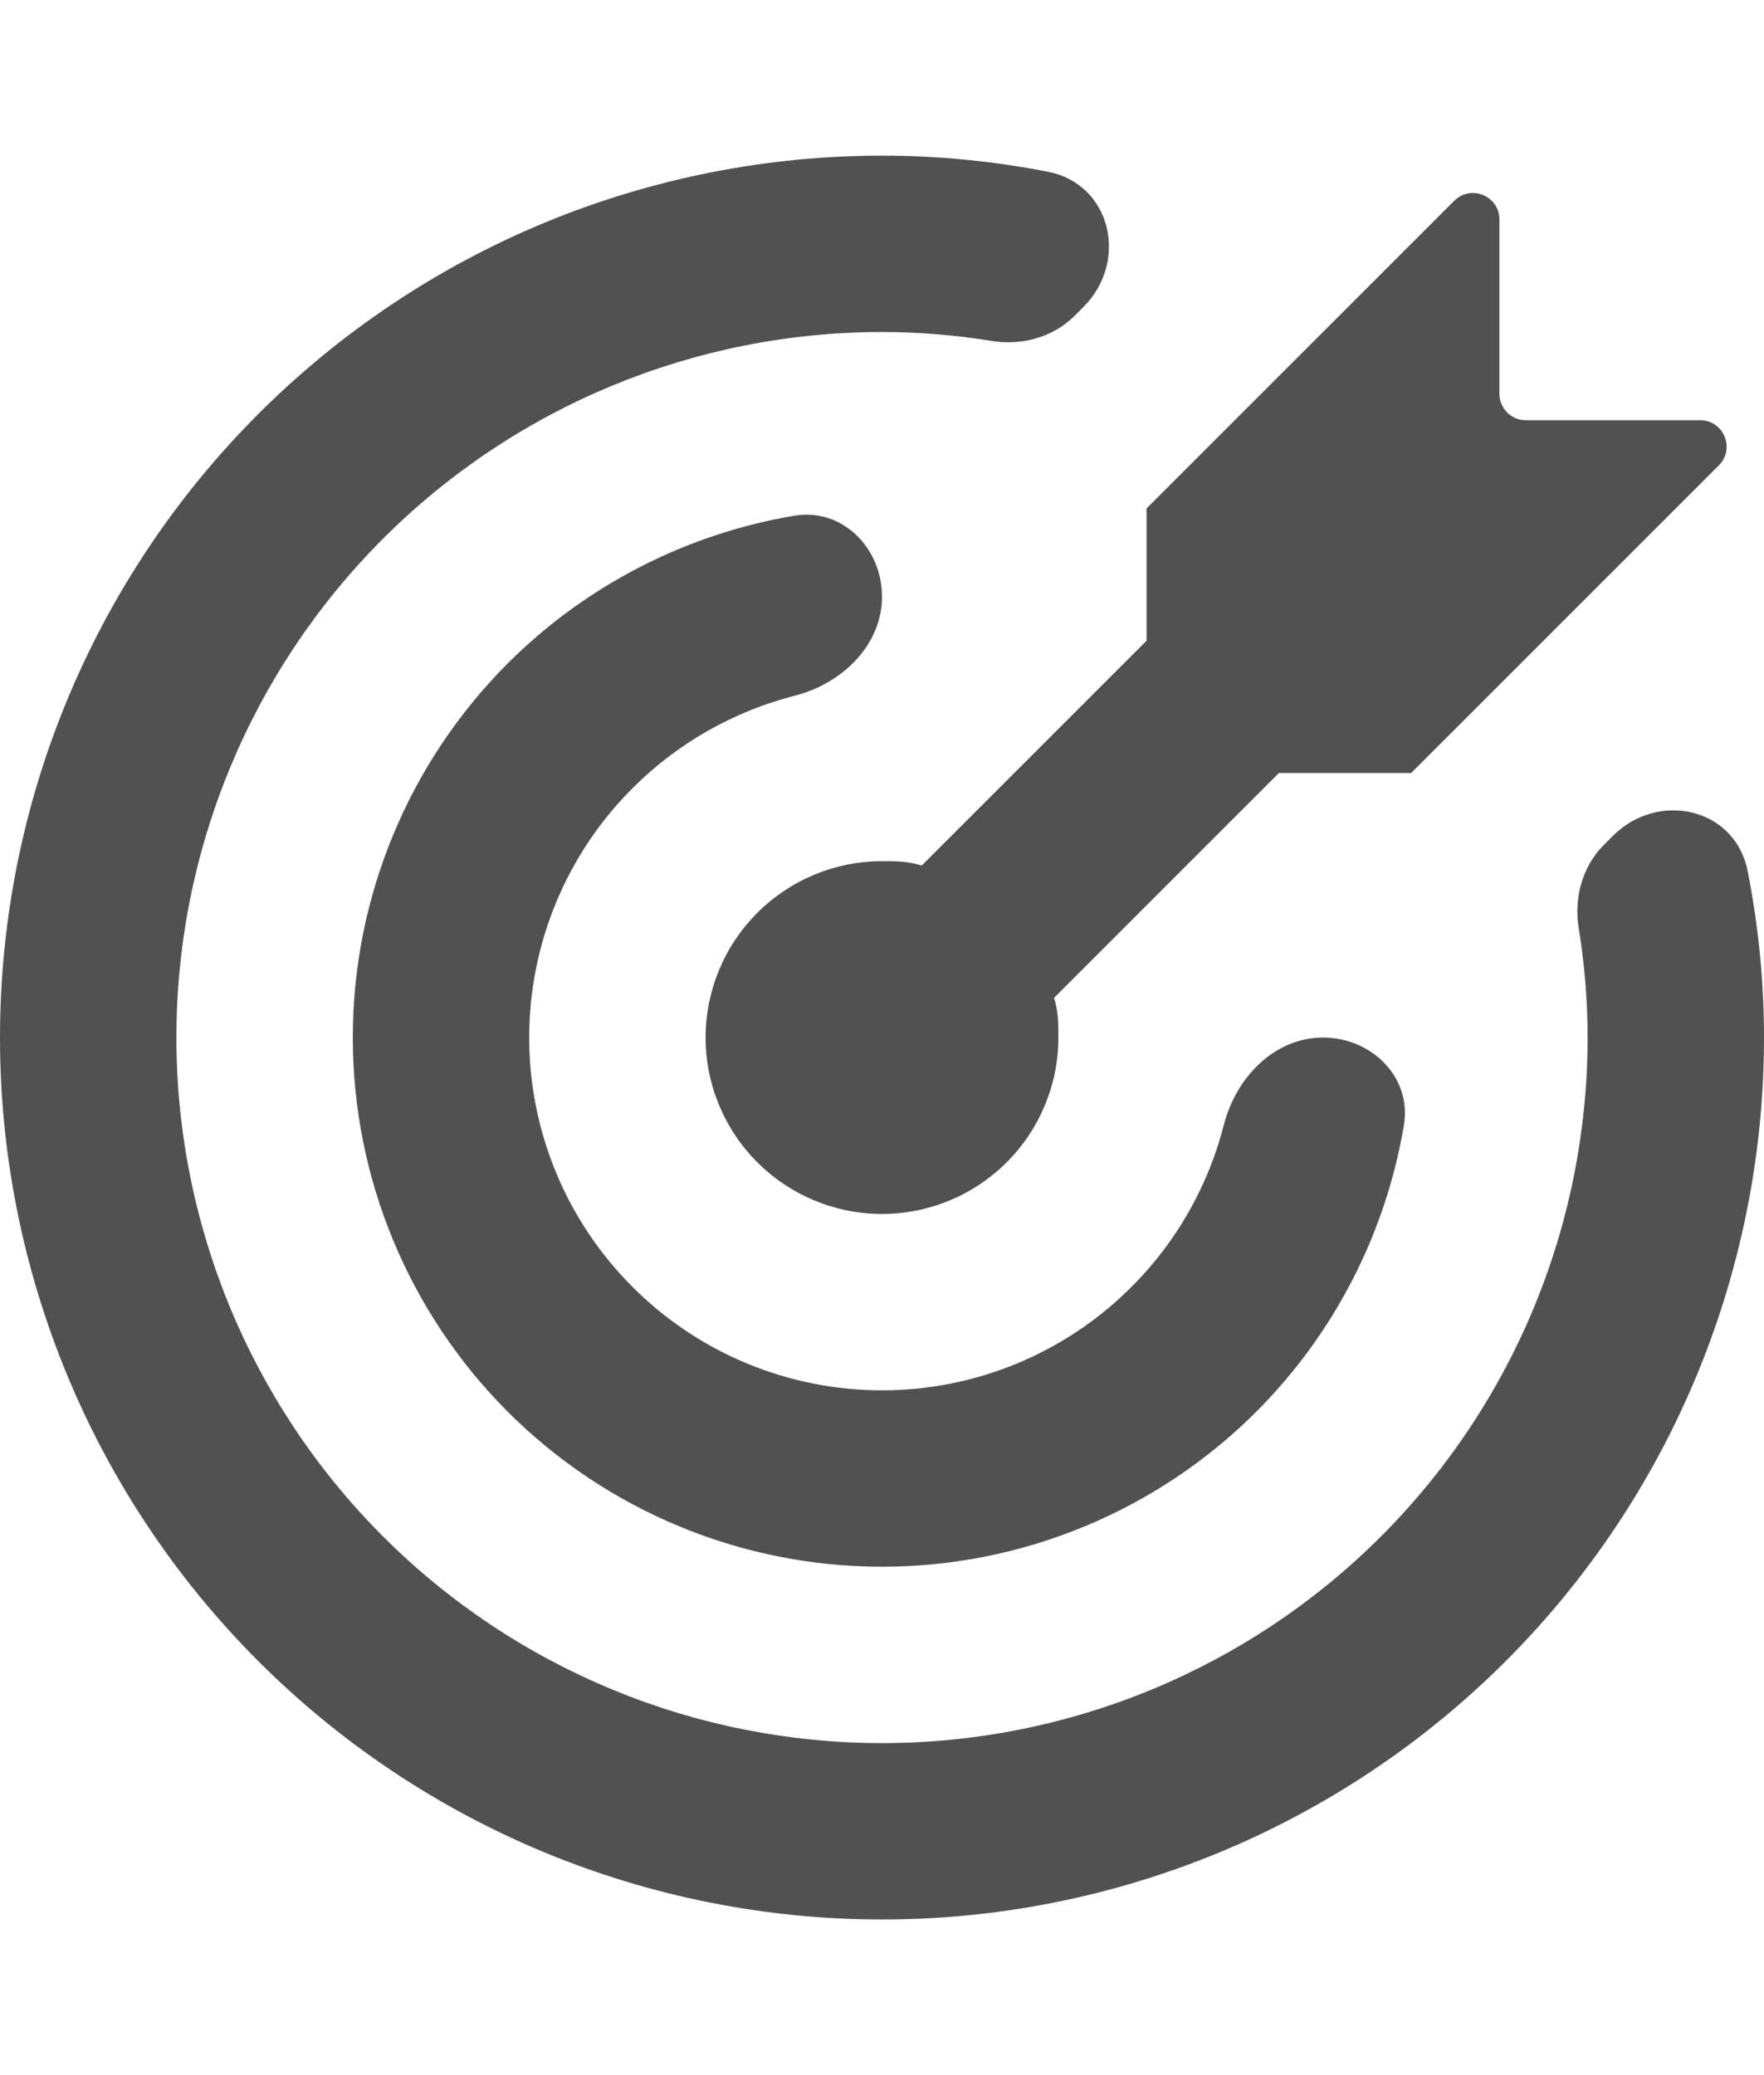 <svg width="17" height="20" viewBox="0 0 20 20" fill="none" xmlns="http://www.w3.org/2000/svg">
<path d="M10 0C8.687 0 7.386 0.259 6.173 0.761C4.96 1.264 3.858 2 2.929 2.929C1.054 4.804 0 7.348 0 10C0 12.652 1.054 15.196 2.929 17.071C3.858 18 4.96 18.736 6.173 19.239C7.386 19.741 8.687 20 10 20C12.652 20 15.196 18.946 17.071 17.071C18.946 15.196 20 12.652 20 10C20 9.364 19.937 8.73 19.814 8.11C19.672 7.395 18.802 7.198 18.287 7.713L18.185 7.815C17.939 8.061 17.844 8.415 17.899 8.757C17.966 9.169 18 9.585 18 10C18 12.122 17.157 14.157 15.657 15.657C14.157 17.157 12.122 18 10 18C7.878 18 5.843 17.157 4.343 15.657C2.843 14.157 2 12.122 2 10C2 7.878 2.843 5.843 4.343 4.343C5.843 2.843 7.878 2 10 2C10.415 2 10.831 2.034 11.243 2.101C11.585 2.156 11.939 2.061 12.185 1.815L12.283 1.717C12.802 1.198 12.599 0.322 11.879 0.182C11.261 0.062 10.632 0 10 0ZM17 0.724C17 0.457 16.677 0.323 16.488 0.512L13 4V5.5L10.45 8.05C10.3 8 10.15 8 10 8C9.47 8 8.961 8.211 8.586 8.586C8.211 8.961 8 9.47 8 10C8 10.53 8.211 11.039 8.586 11.414C8.961 11.789 9.47 12 10 12C10.53 12 11.039 11.789 11.414 11.414C11.789 11.039 12 10.53 12 10C12 9.85 12 9.7 11.95 9.55L14.5 7H16L19.488 3.512C19.677 3.323 19.543 3 19.276 3H17.3C17.134 3 17 2.866 17 2.7V0.724ZM10 5C10 4.448 9.549 3.991 9.005 4.083C7.783 4.289 6.645 4.87 5.757 5.757C4.632 6.883 4 8.409 4 10C4 11.591 4.632 13.117 5.757 14.243C6.883 15.368 8.409 16 10 16C11.591 16 13.117 15.368 14.243 14.243C15.13 13.355 15.711 12.217 15.917 10.995C16.009 10.451 15.552 10 15 10V10C14.448 10 14.012 10.454 13.876 10.99C13.699 11.68 13.341 12.316 12.828 12.828C12.078 13.579 11.061 14 10 14C8.939 14 7.922 13.579 7.172 12.828C6.421 12.078 6 11.061 6 10C6 8.939 6.421 7.922 7.172 7.172C7.684 6.659 8.32 6.301 9.01 6.124C9.545 5.988 10 5.552 10 5V5Z" fill="#515151"/>
</svg>
